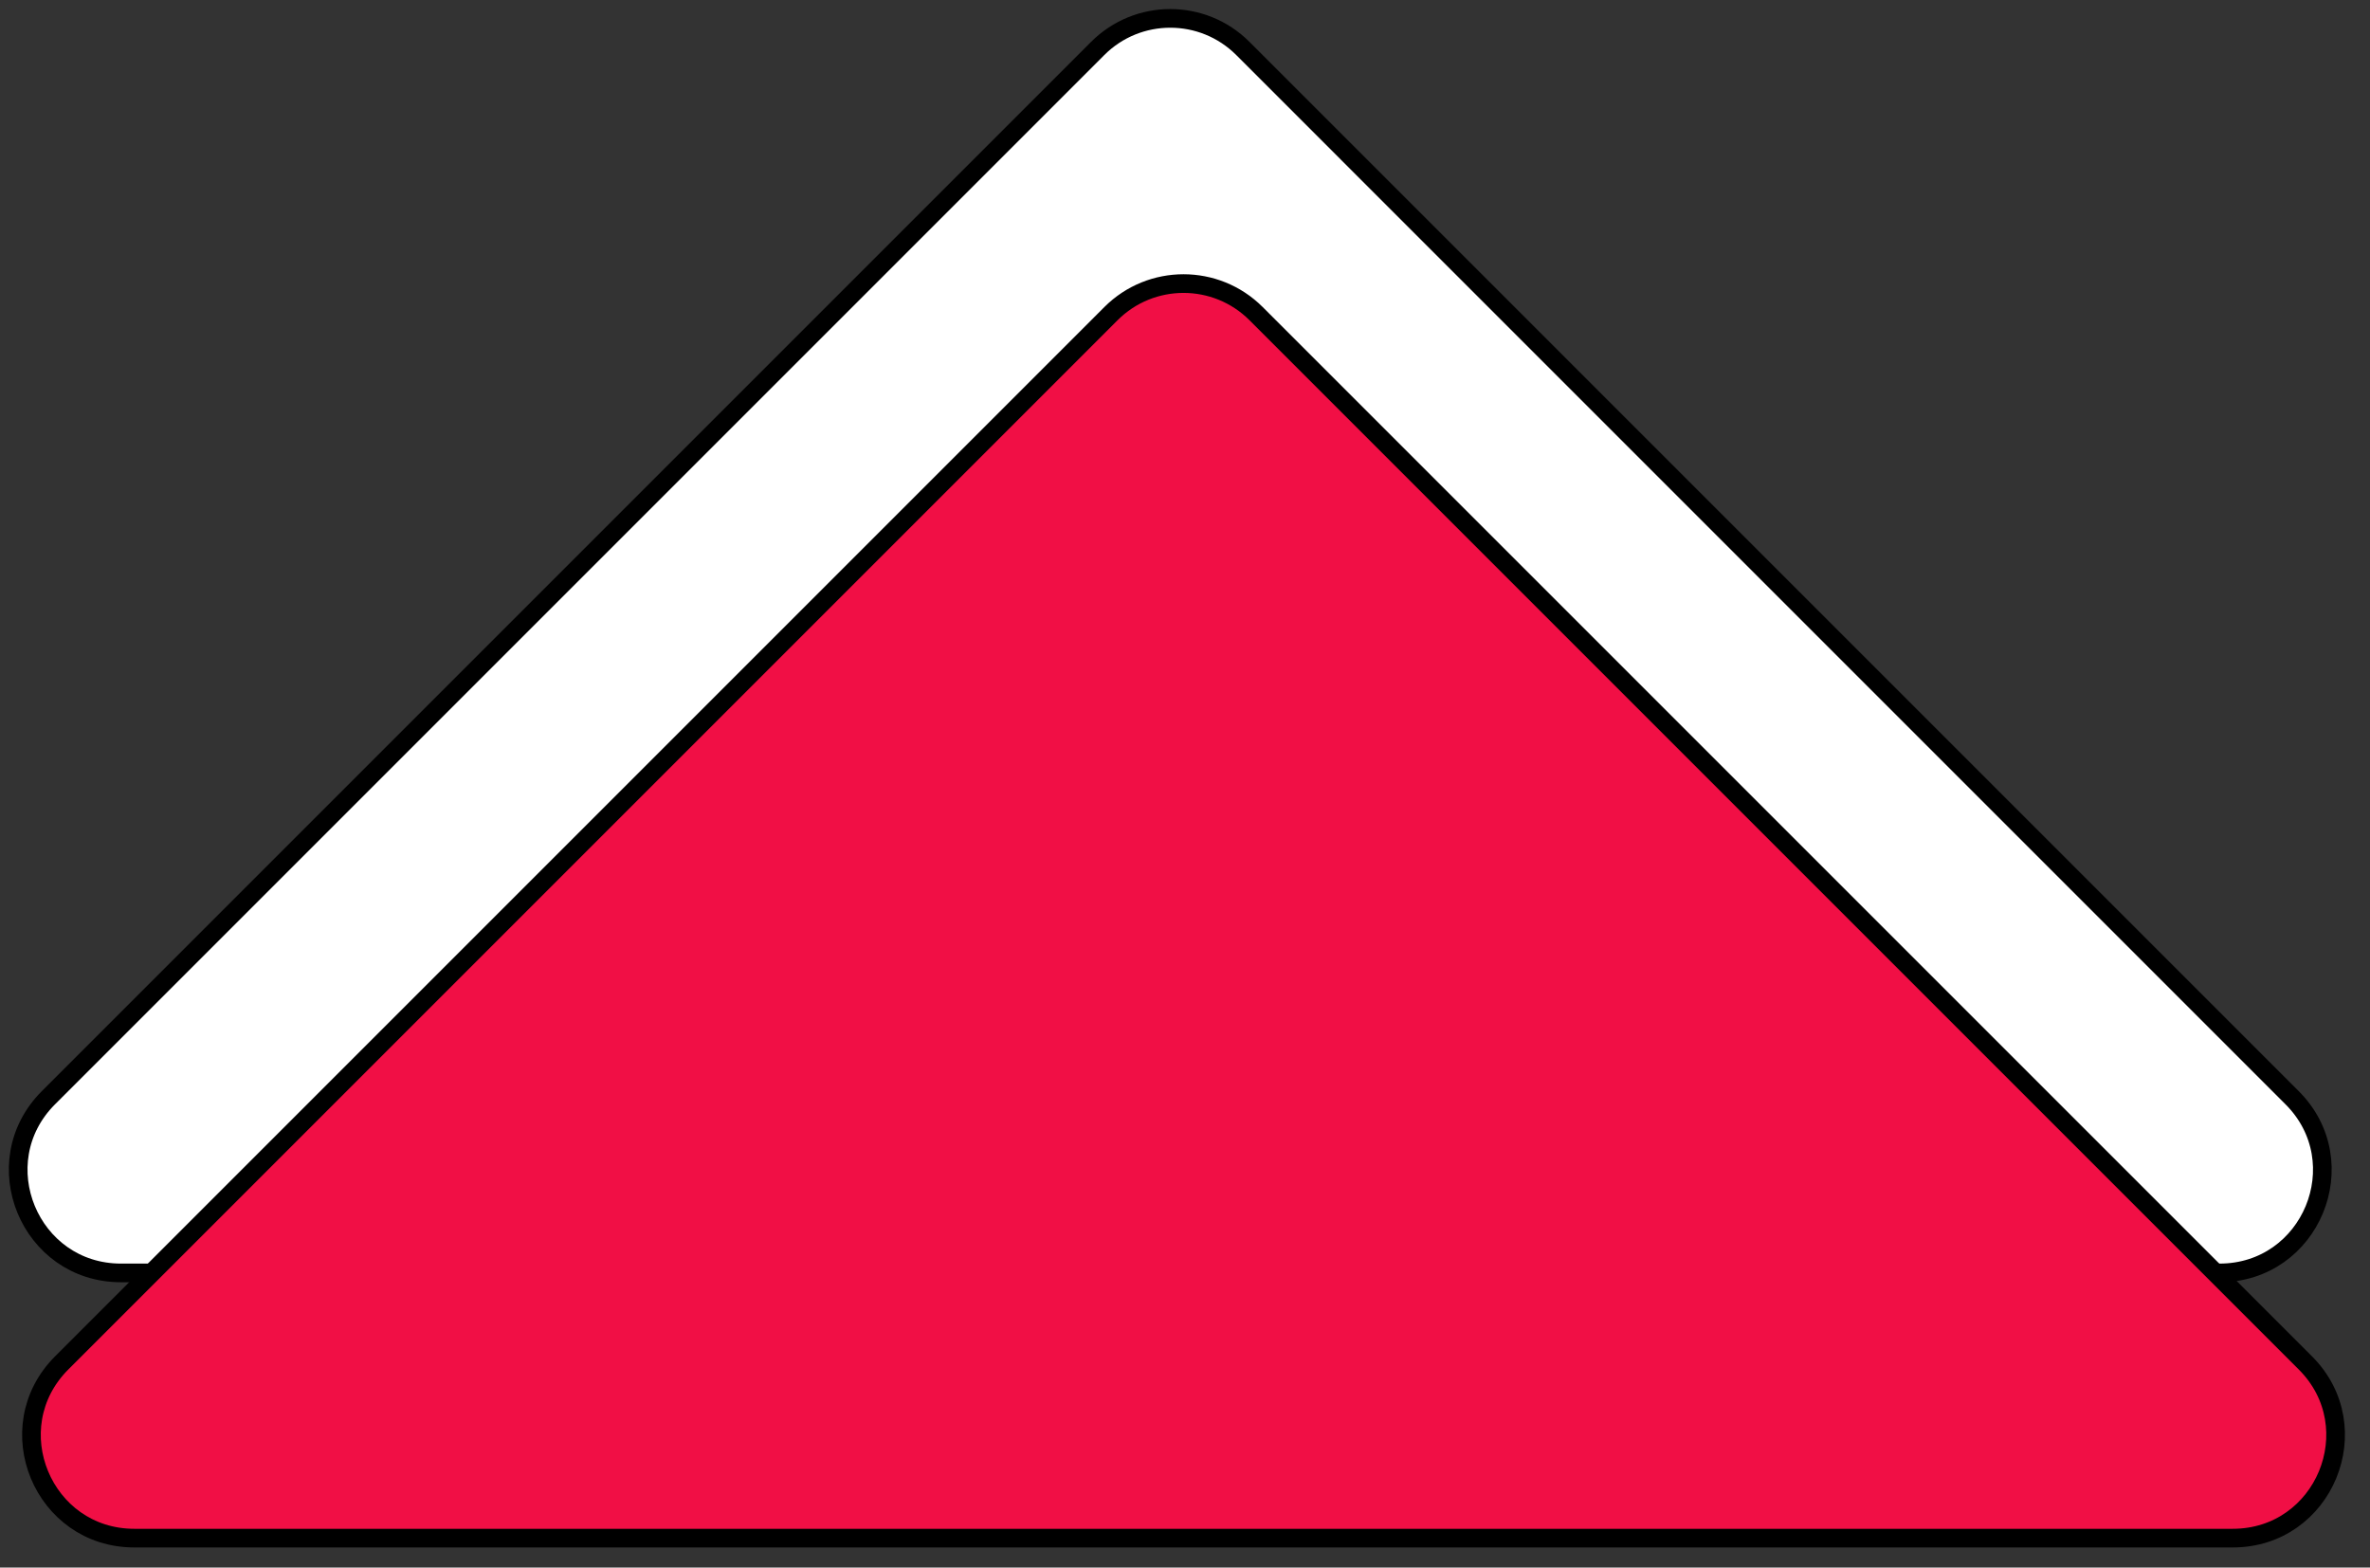 <svg width="127" height="84" viewBox="0 0 127 84" fill="none" xmlns="http://www.w3.org/2000/svg">
<rect x="0" y="0" width="127" height="84" fill="#333333" stroke="none"/>
<g clip-path="url(#clip0_9_38)">
<path d="M118.936 68.211H6.485C1.585 68.211 -0.869 62.286 2.596 58.822L58.822 2.596C60.969 0.448 64.452 0.448 66.6 2.596L122.825 58.822C126.29 62.286 123.836 68.211 118.936 68.211Z" fill="white" stroke="black"/>
<path d="M119.647 82.422H7.196C2.296 82.422 -0.158 76.497 3.307 73.032L59.532 16.807C61.68 14.659 65.162 14.659 67.31 16.807L123.536 73.032C127 76.497 124.547 82.422 119.647 82.422Z" fill="#F10F45" stroke="black"/>
</g>
<defs>
<clipPath id="clip0_9_38">
<rect width="127" height="84" fill="white"/>
</clipPath>
</defs>
</svg>
